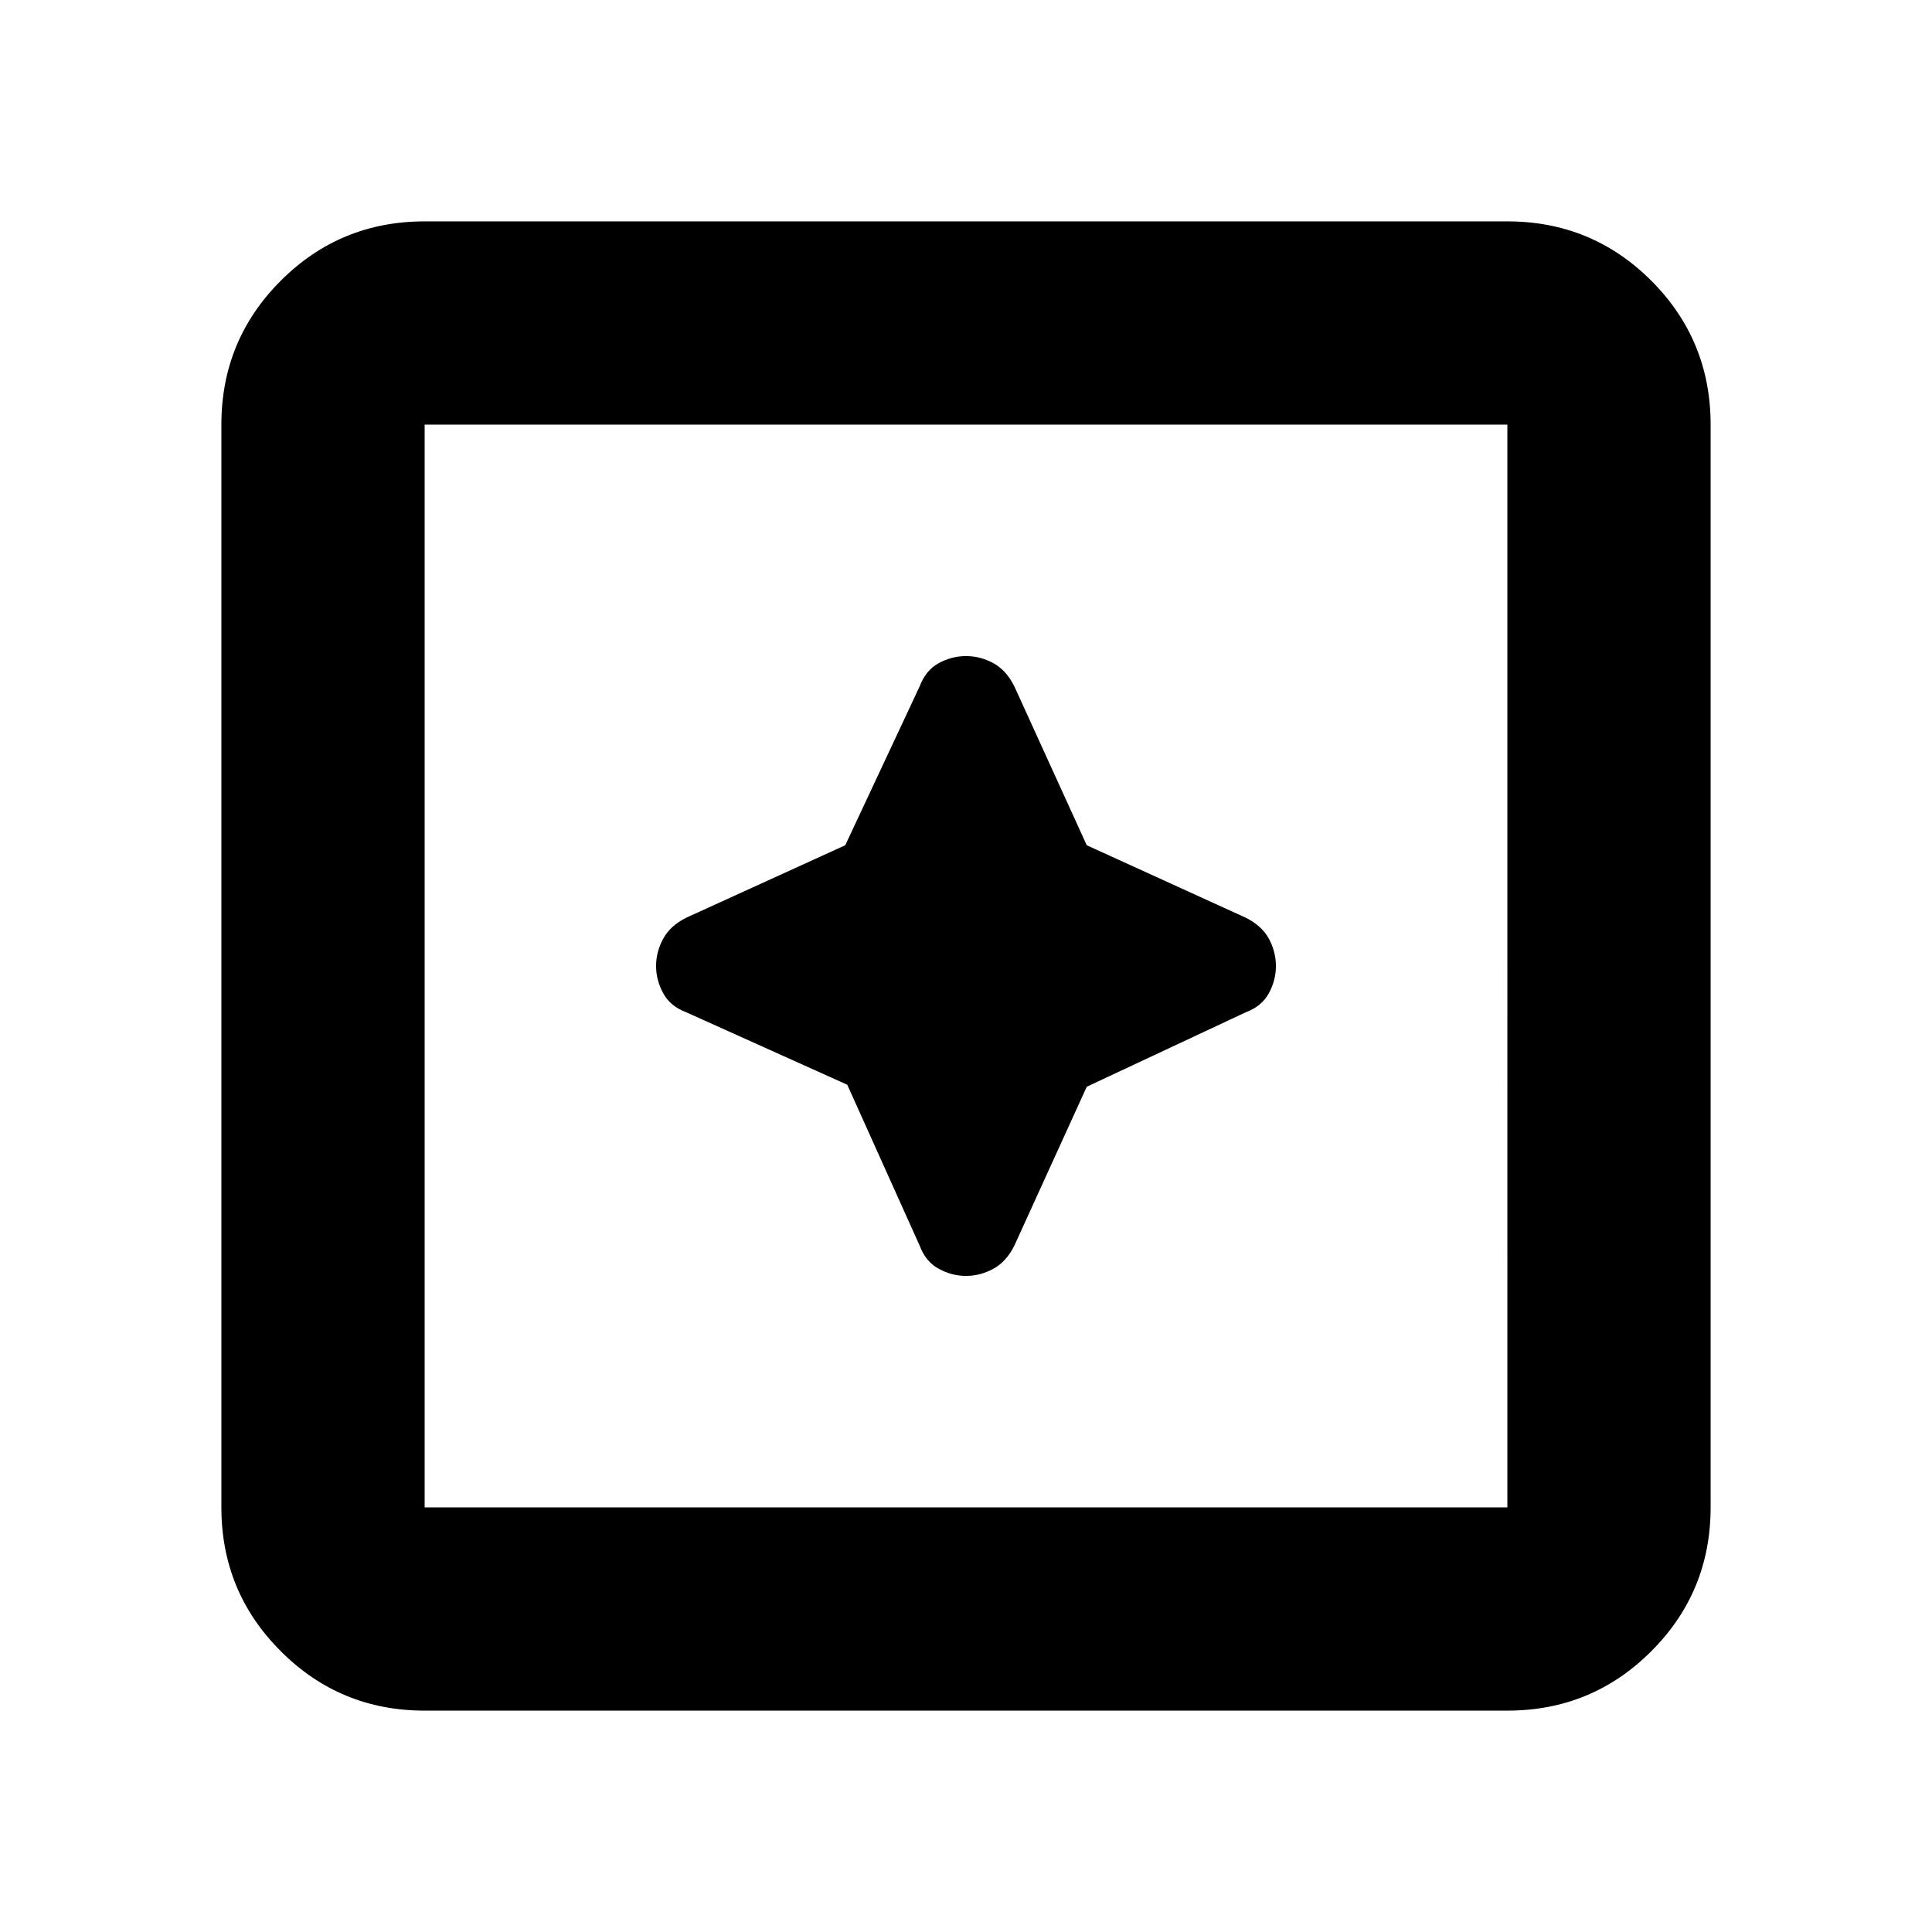<svg xmlns="http://www.w3.org/2000/svg" height="24" width="24"><path d="M12 15.85q.175 0 .338-.088.162-.087.262-.287l.9-1.975 1.975-.925q.2-.075.288-.238.087-.162.087-.337 0-.175-.087-.338-.088-.162-.288-.262l-1.975-.9-.9-1.975q-.1-.2-.262-.288-.163-.087-.338-.087-.175 0-.337.087-.163.088-.238.288L10.5 10.5l-1.975.9q-.2.1-.287.262-.088.163-.088.338 0 .175.088.337.087.163.287.238l2 .9.9 2q.075.2.238.287.162.088.337.088Zm-6.725 5.4q-1.05 0-1.787-.738-.738-.737-.738-1.787V5.275q0-1.05.738-1.788.737-.737 1.787-.737h13.45q1.05 0 1.788.737.737.738.737 1.788v13.45q0 1.05-.737 1.787-.738.738-1.788.738Zm0-2.525h13.45V5.275H5.275v13.45Zm0 0V5.275v13.45Z"/></svg>
